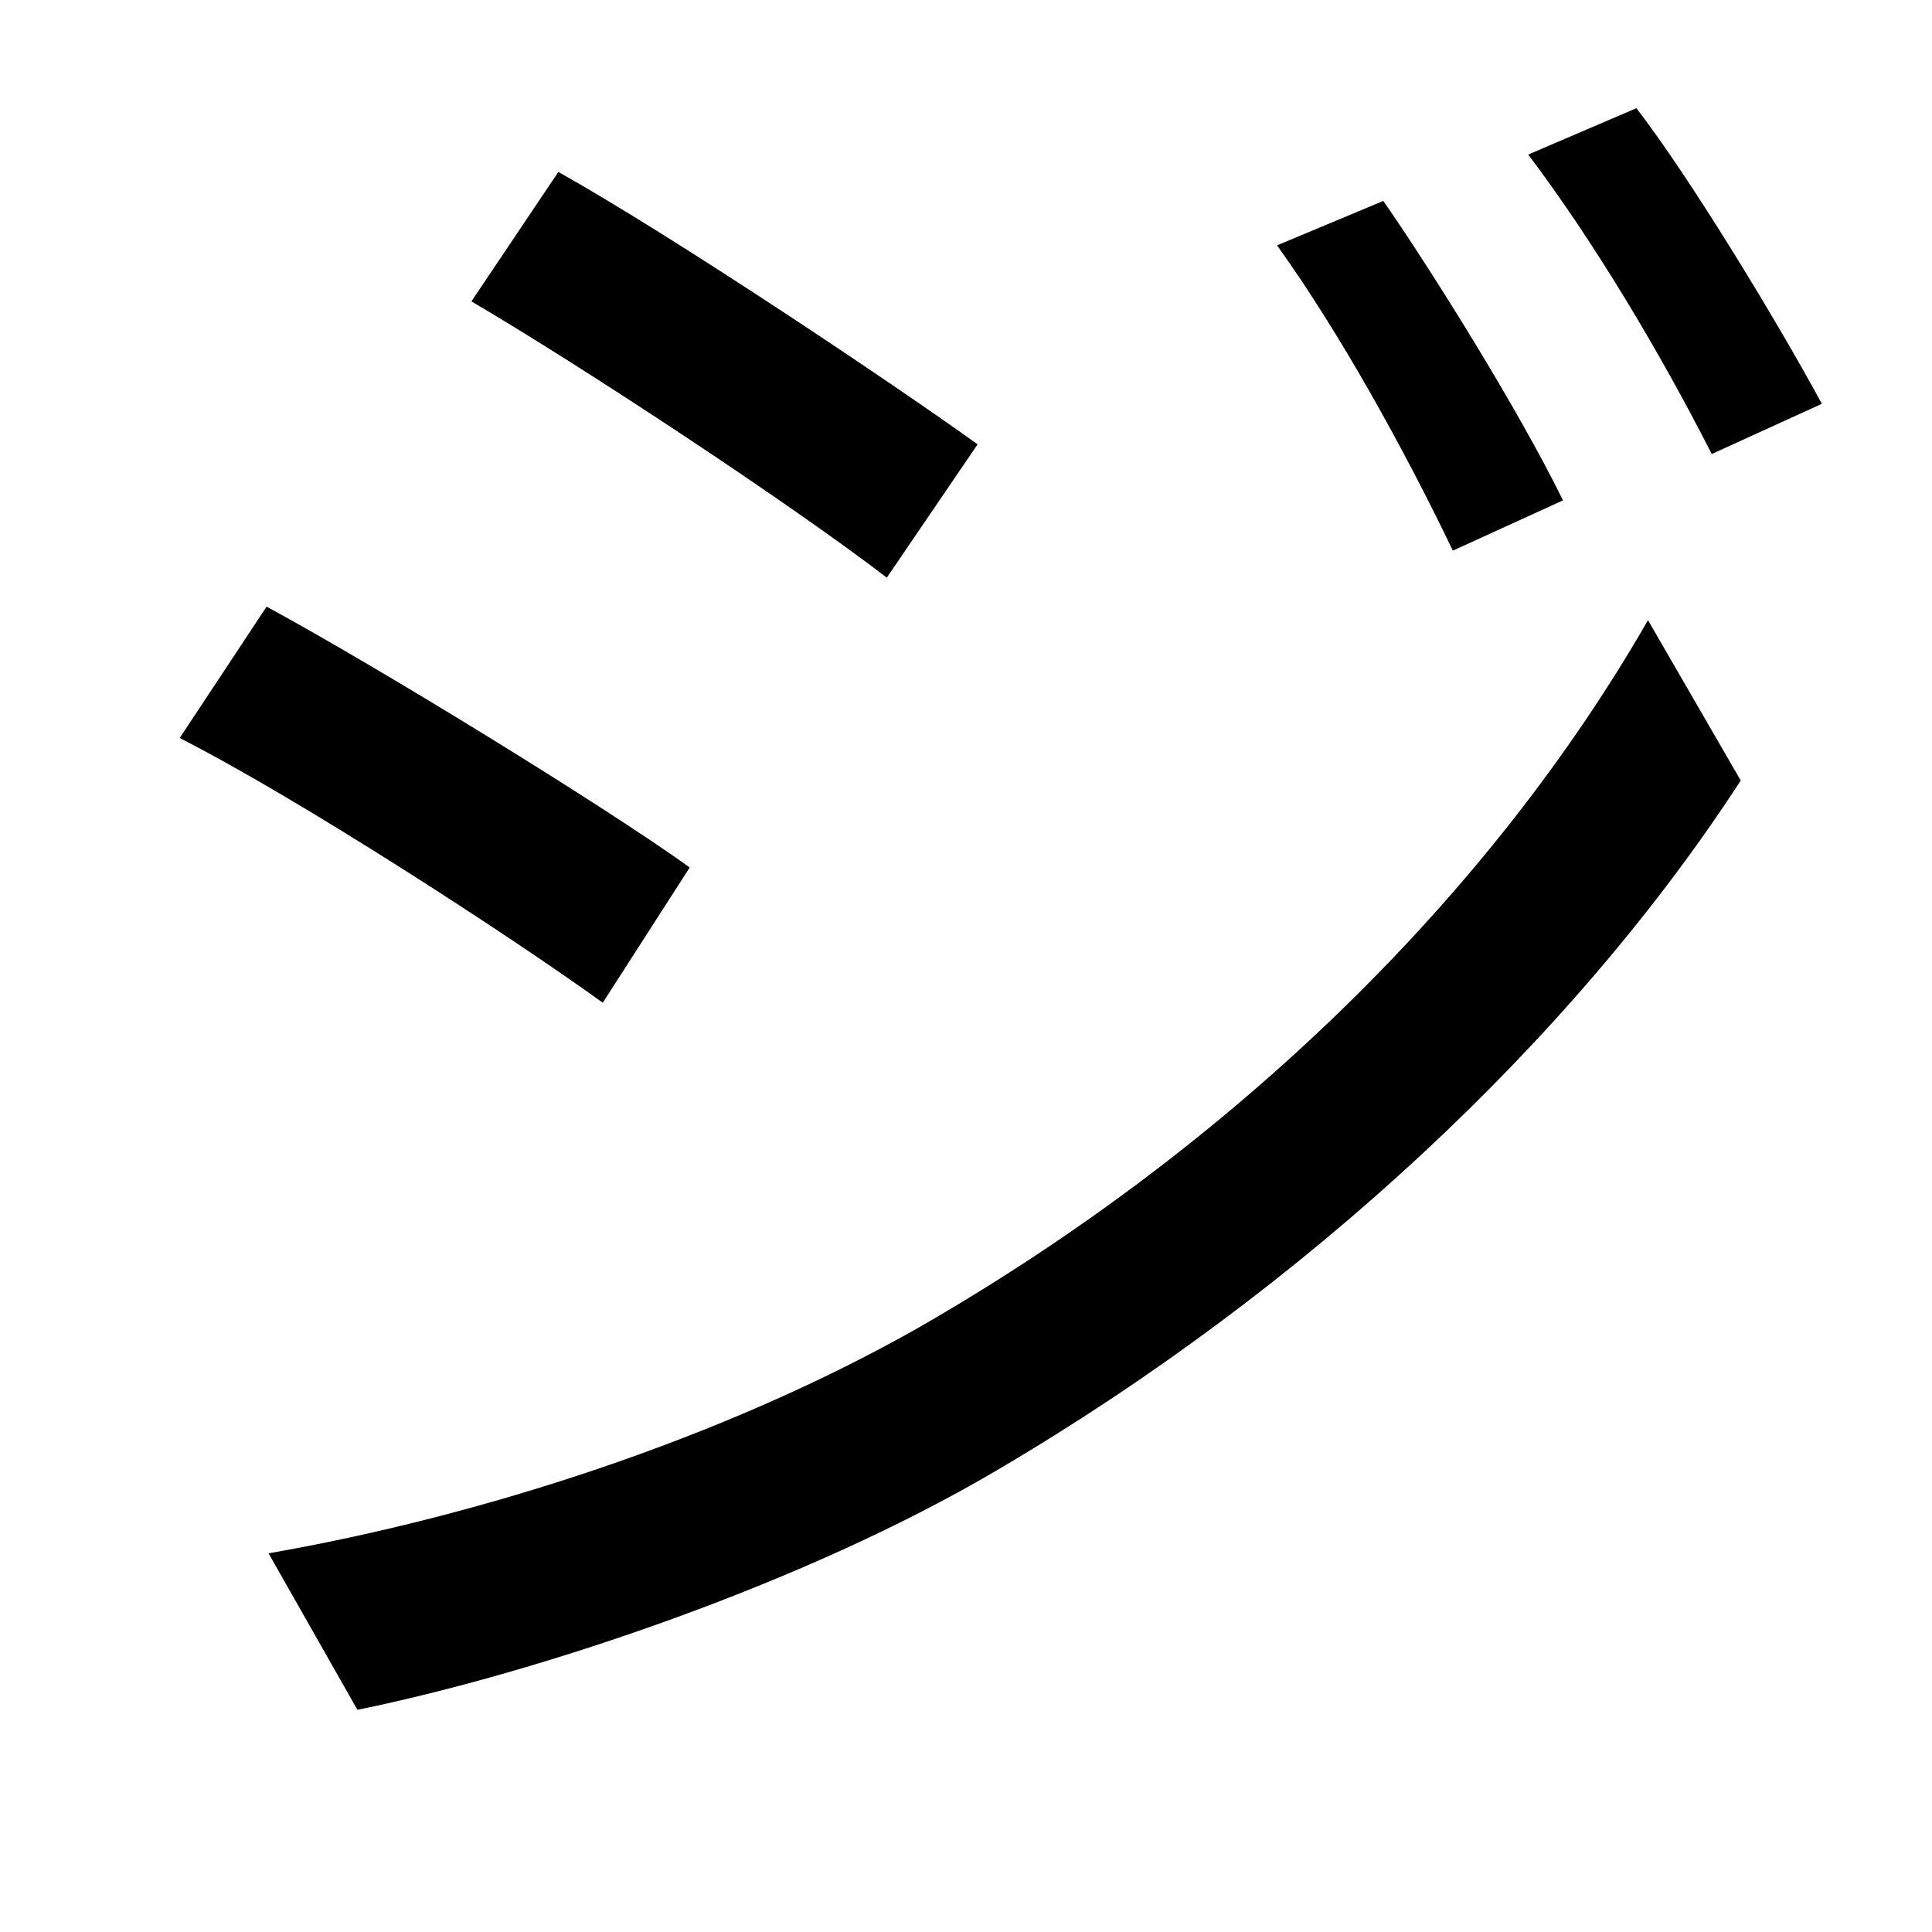 <svg xmlns="http://www.w3.org/2000/svg"
    viewBox="0 0 1000 1000">
  <!--
© 2014-2021 Adobe (http://www.adobe.com/).
Noto is a trademark of Google Inc.
This Font Software is licensed under the SIL Open Font License, Version 1.1. This Font Software is distributed on an "AS IS" BASIS, WITHOUT WARRANTIES OR CONDITIONS OF ANY KIND, either express or implied. See the SIL Open Font License for the specific language, permissions and limitations governing your use of this Font Software.
http://scripts.sil.org/OFL
  -->
<path d="M716 104L661 127C694 173 727 233 752 285L809 259C786 212 741 140 716 104ZM847 56L791 80C825 125 859 182 886 235L943 209C918 163 874 91 847 56ZM289 89L244 156C302 190 411 262 459 299L506 230C463 199 348 122 289 89ZM139 804L185 885C278 866 416 820 516 761 676 667 814 538 901 404L853 321C772 462 640 593 474 688 373 745 248 785 139 804ZM138 314L93 382C154 413 262 483 312 519L357 449C314 418 197 346 138 314Z"/>
</svg>